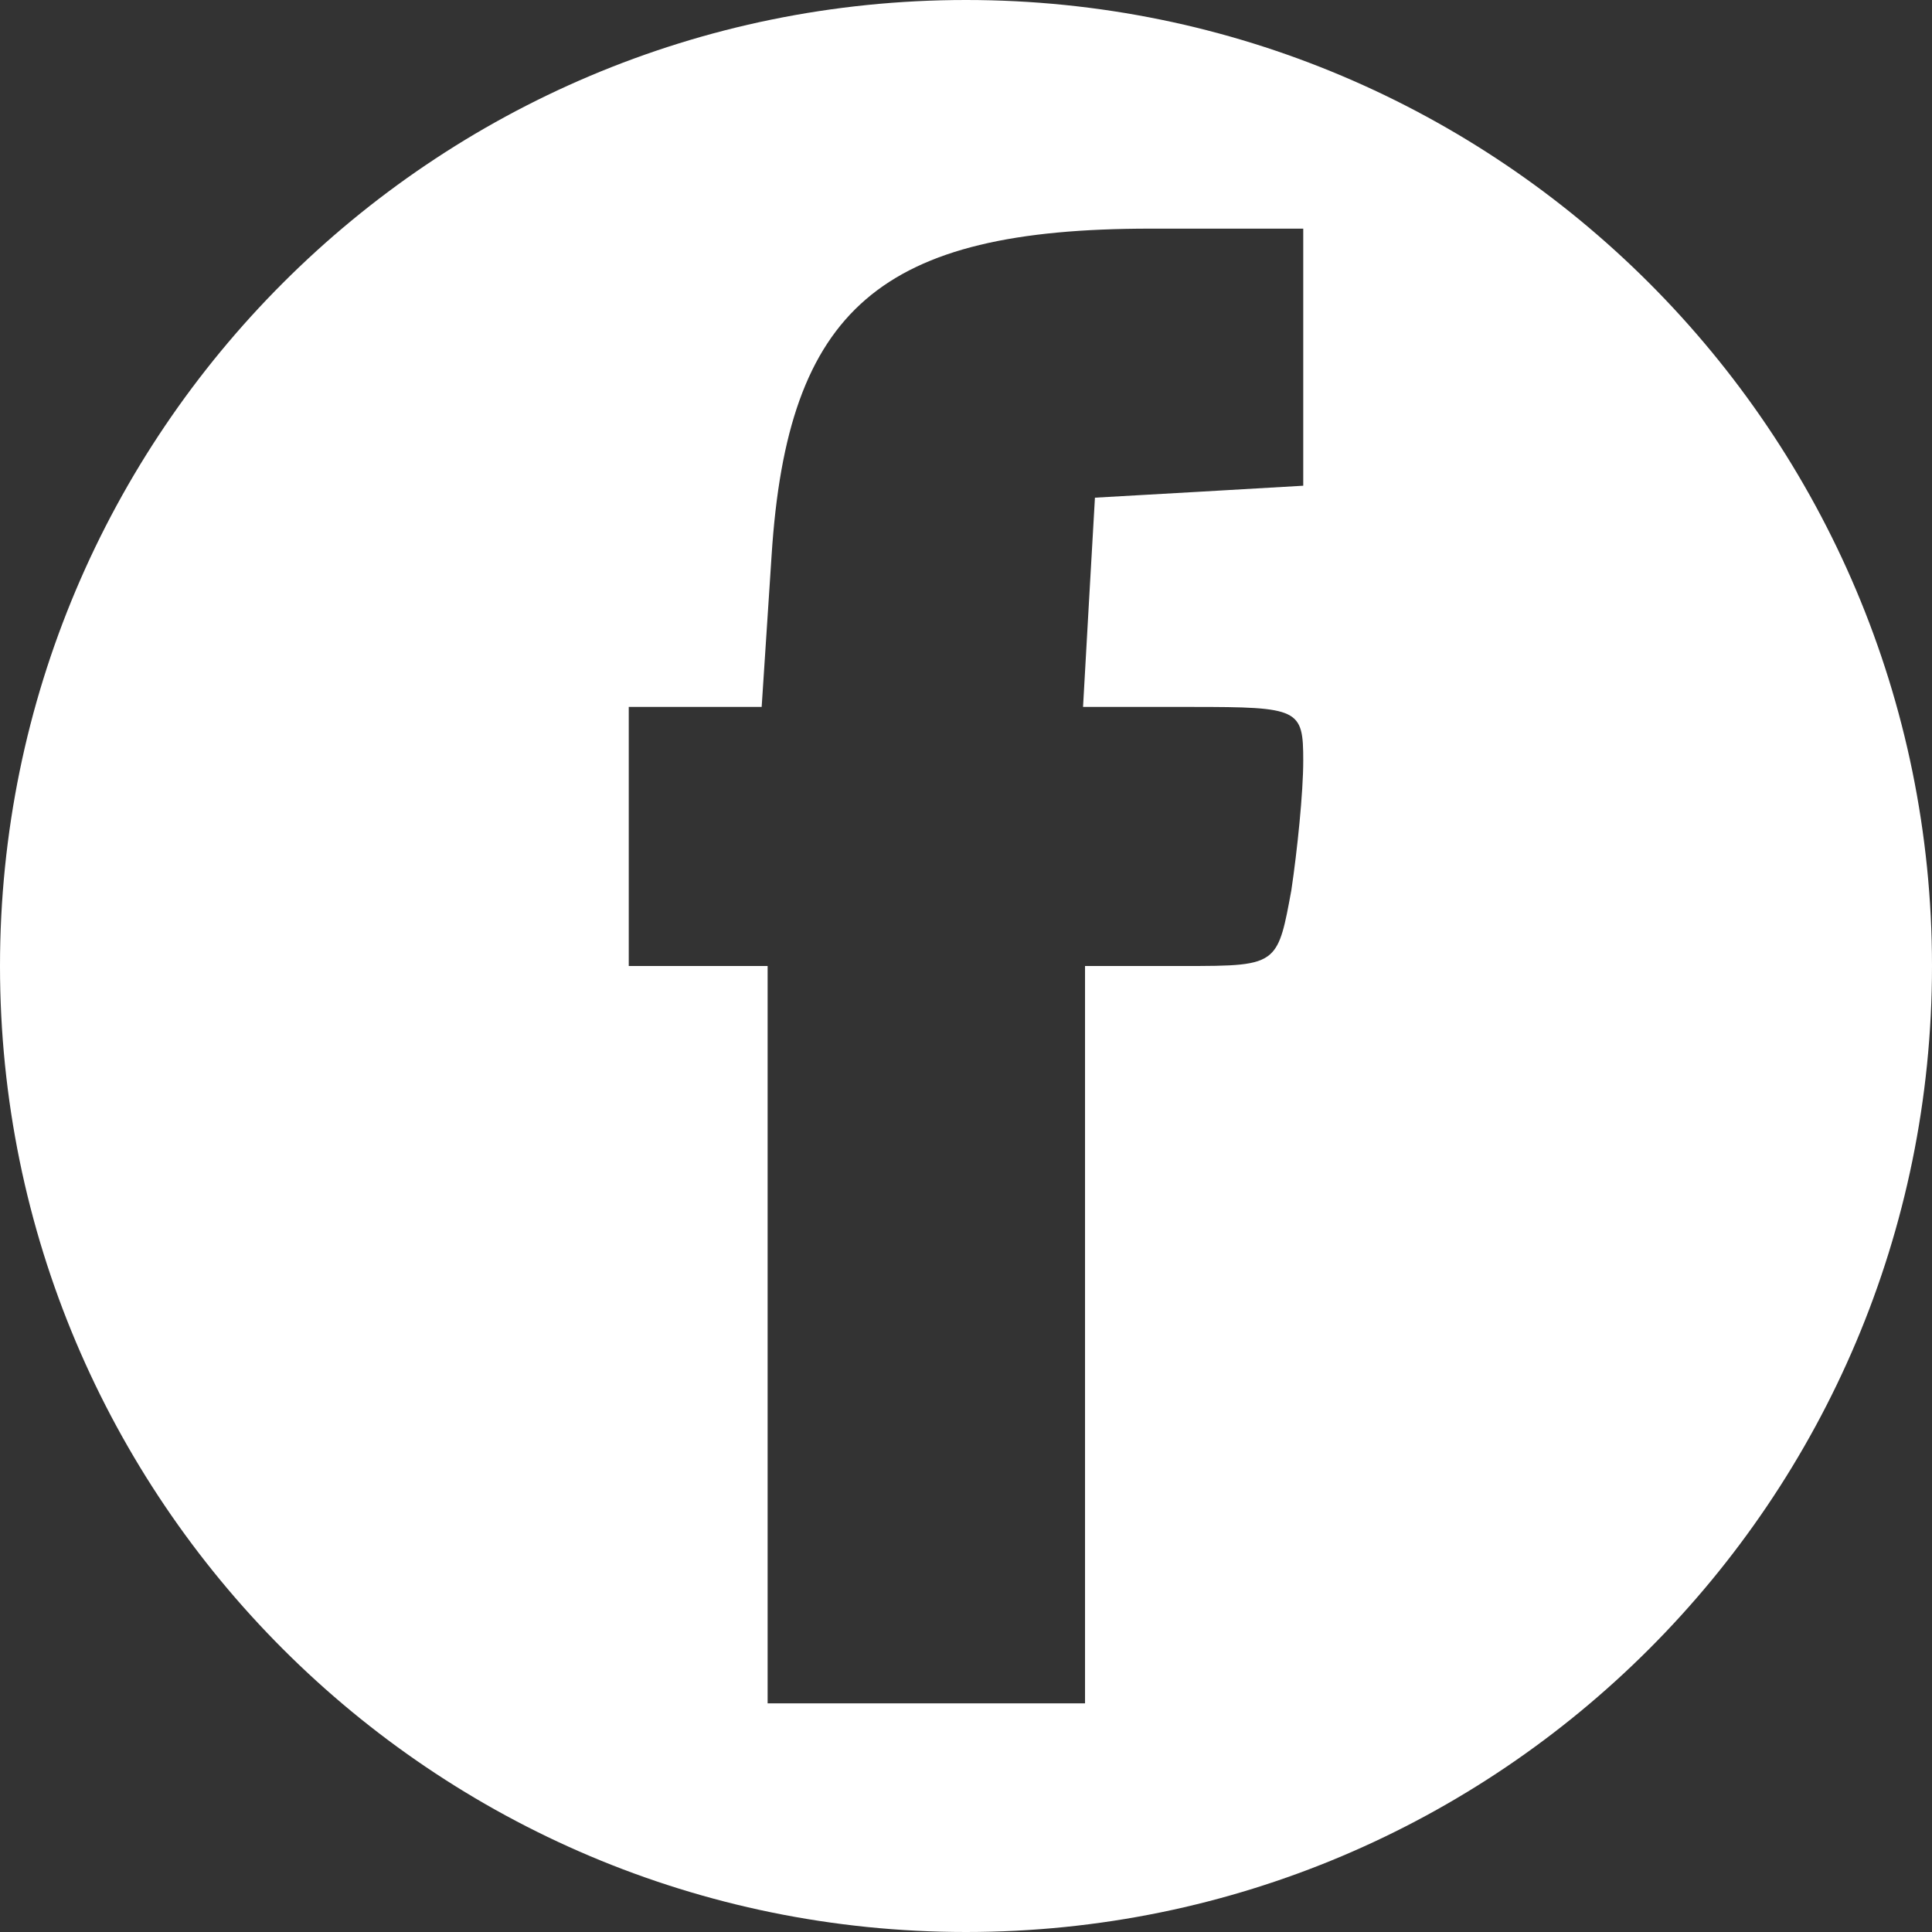 <svg width="169" height="169" viewBox="0 0 169 169" fill="none" xmlns="http://www.w3.org/2000/svg">
<rect x="0" y="0" width="169" height="169" fill="#333333" stroke="none"/>
<path fill-rule="evenodd" clip-rule="evenodd" d="M84.5 169C131.168 169 169 131.168 169 84.5C169 37.832 131.168 0 84.5 0C37.832 0 0 37.832 0 84.5C0 131.168 37.832 169 84.5 169ZM114 31.157V42.488L104.976 43.011L95.779 43.534L95.259 52.599L94.738 61.838H104.282C113.653 61.838 114 62.012 114 66.545C114 69.334 113.479 74.389 112.959 77.876C112.397 80.939 112.095 82.585 111.109 83.471C109.963 84.5 107.893 84.5 103.415 84.5H94.912V116.75V149H81.029H67.147V116.75V84.5H61.074H55V73.169V61.838H60.9H66.626L67.494 48.589C68.882 26.973 77.038 20 100.638 20H114V31.157Z" fill="white"/>
</svg>
